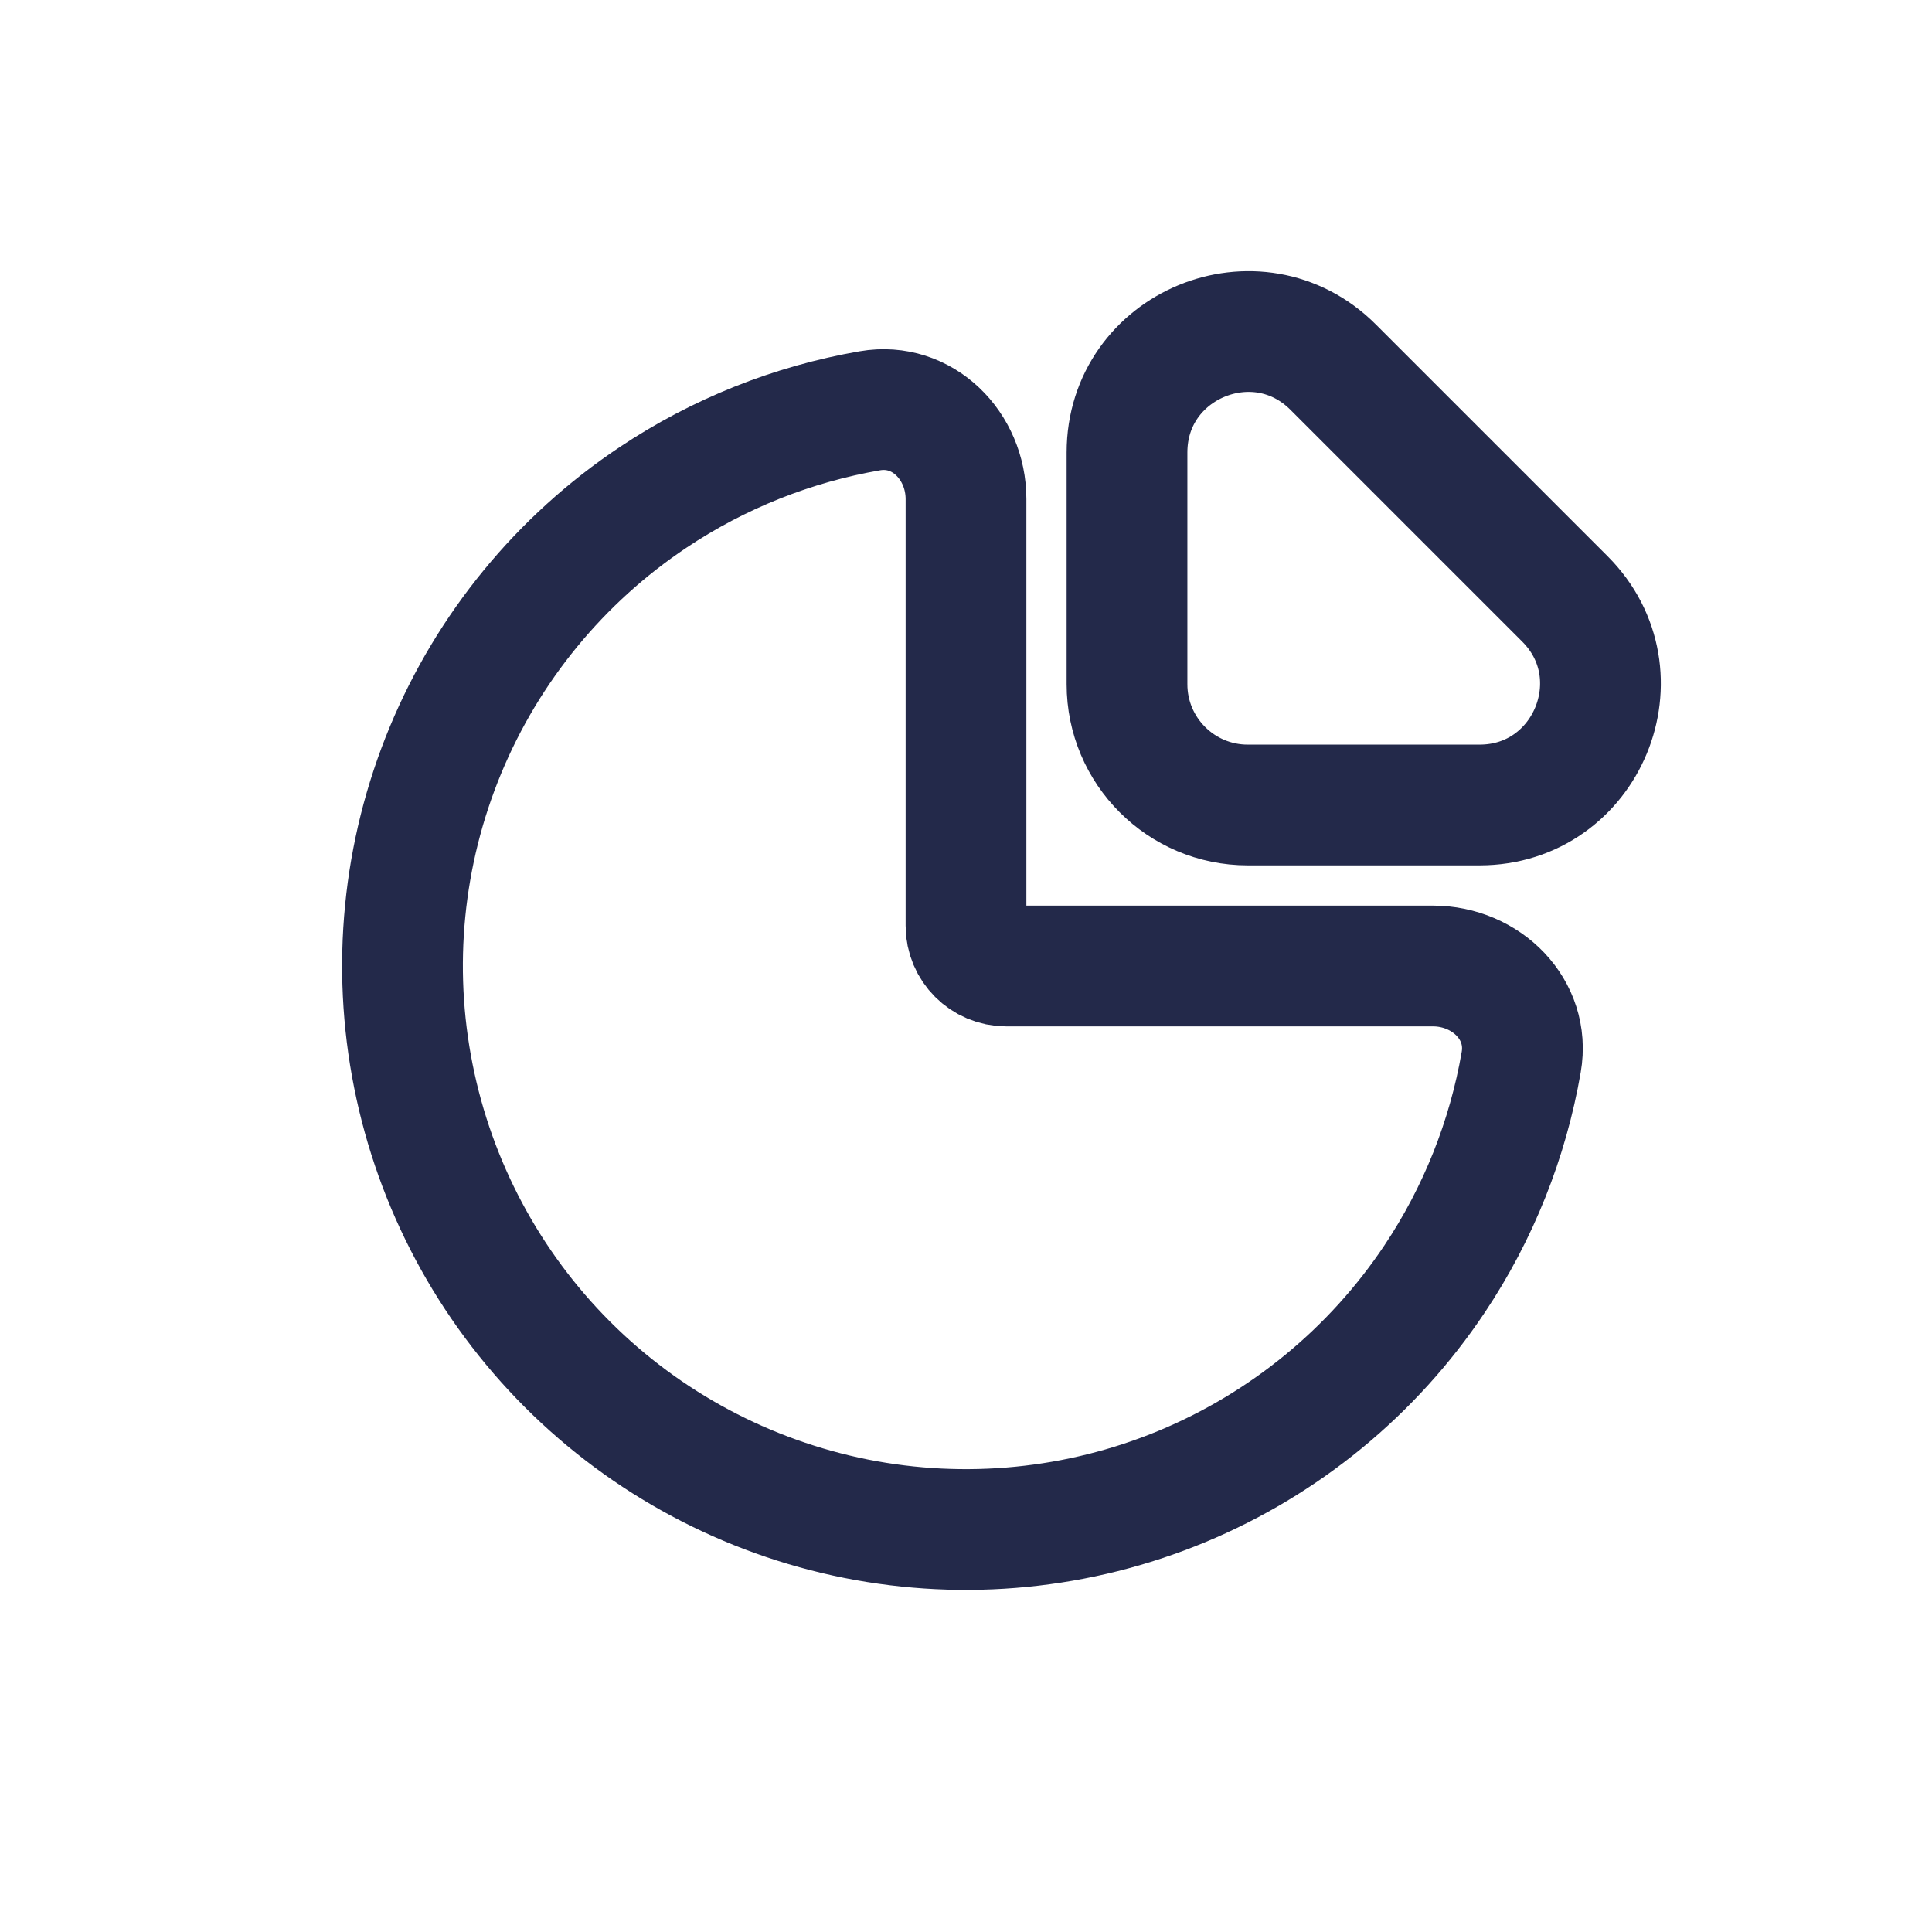 <svg width="24" height="24" viewBox="0 0 24 24" fill="none" xmlns="http://www.w3.org/2000/svg">
<path d="M17.8 12C18.463 12 19.011 12.541 18.897 13.194C18.731 14.153 18.366 15.072 17.82 15.889C17.051 17.04 15.958 17.937 14.679 18.467C13.4 18.997 11.992 19.136 10.634 18.866C9.277 18.595 8.029 17.929 7.05 16.95C6.071 15.971 5.405 14.723 5.135 13.366C4.864 12.008 5.003 10.6 5.533 9.321C6.063 8.042 6.96 6.949 8.111 6.18C8.928 5.634 9.847 5.269 10.806 5.103C11.459 4.99 12 5.537 12 6.2V11.5C12 11.776 12.224 12 12.5 12H17.8Z" stroke="#23294A" stroke-width="1.5"/>
<path d="M14 8.5V5.621C14 4.285 15.616 3.616 16.561 4.561L19.439 7.439C20.384 8.384 19.715 10 18.379 10H15.5C14.672 10 14 9.328 14 8.5Z" stroke="#23294A" stroke-width="1.5" stroke-linecap="round"/>
</svg>

